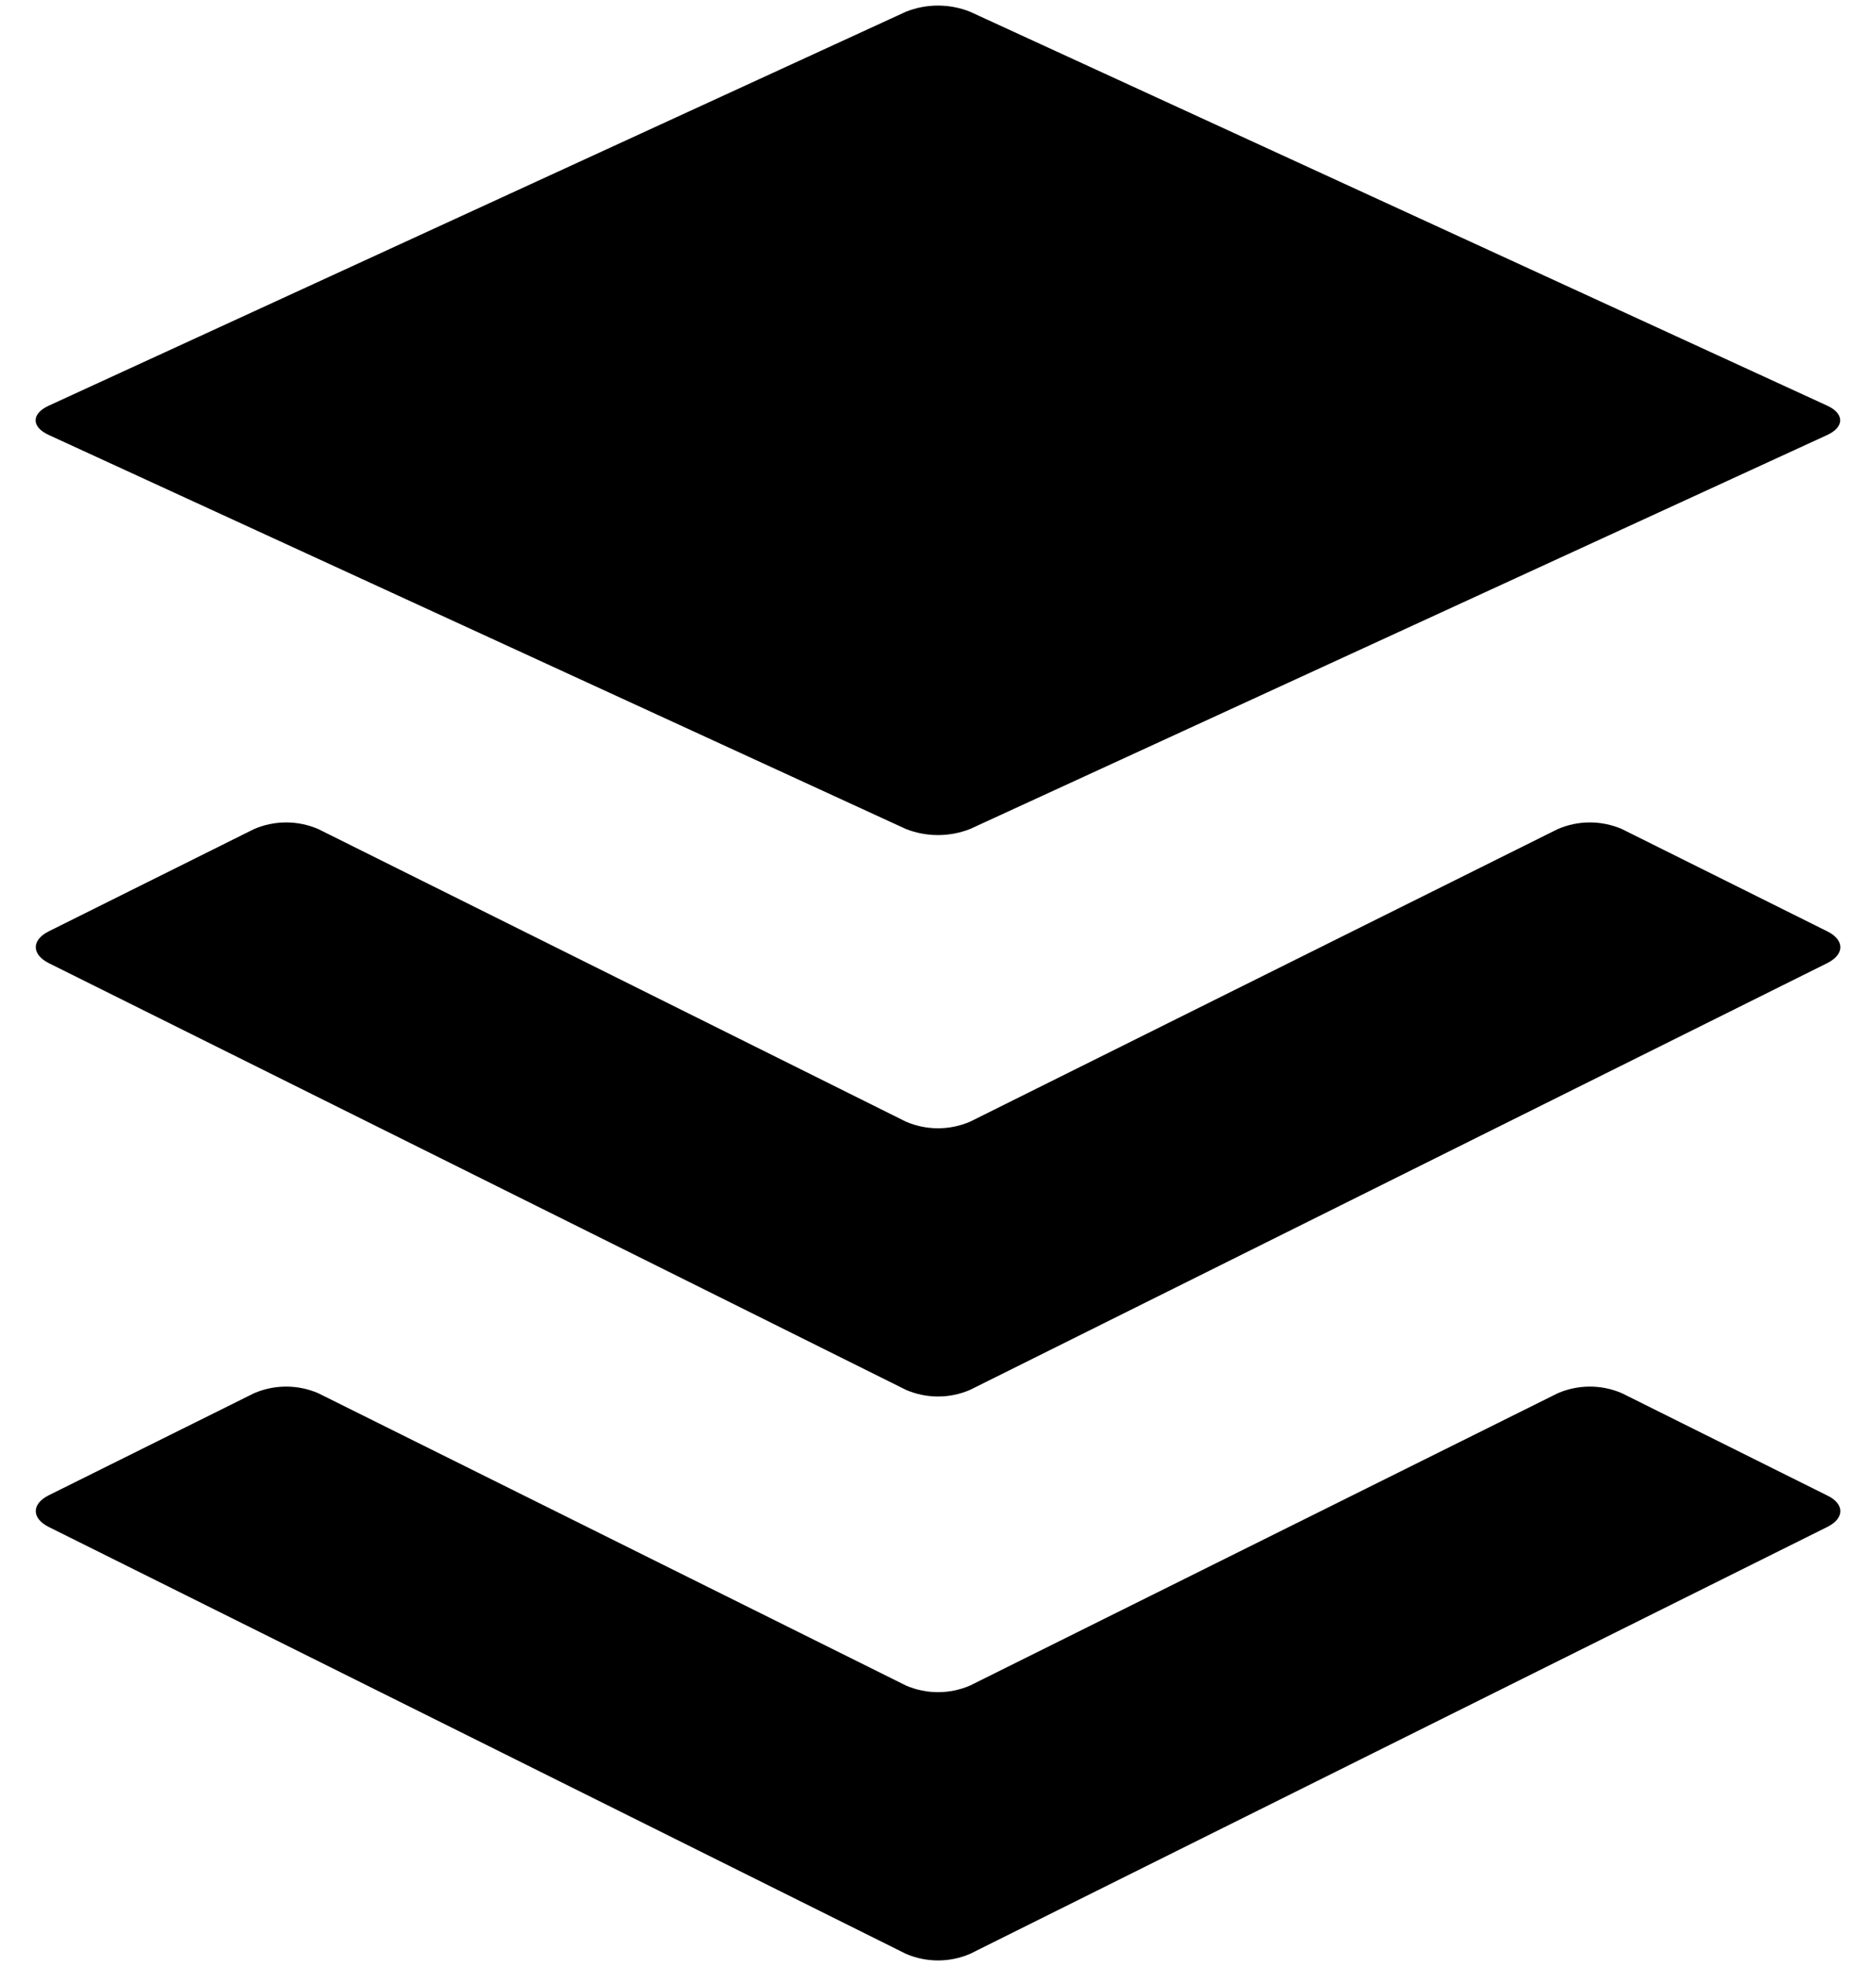 ﻿<?xml version="1.0" encoding="utf-8"?>
<svg version="1.1" xmlns:xlink="http://www.w3.org/1999/xlink" width="42px" height="44px" xmlns="http://www.w3.org/2000/svg">
  <defs>
    <pattern id="BGPattern" patternUnits="userSpaceOnUse" alignment="0 0" imageRepeat="None" />
    <mask fill="white" id="Clip678">
      <path d="M 40.906 33.468  C 41.302 33.659  41.302 33.979  40.906 34.175  L 21.717 43.728  C 21.259 43.924  20.742 43.924  20.284 43.728  L 1.094 34.175  C 0.703 33.979  0.703 33.659  1.094 33.463  L 5.689 31.18  C 6.148 30.983  6.666 30.983  7.124 31.18  L 20.284 37.723  C 20.741 37.92  21.26 37.92  21.717 37.723  L 34.877 31.18  C 35.335 30.983  35.853 30.983  36.311 31.18  L 40.906 33.468  Z M 40.906 21.556  C 41.302 21.358  41.302 21.038  40.906 20.842  L 36.311 18.554  C 35.853 18.357  35.335 18.357  34.877 18.554  L 21.717 25.104  C 21.259 25.3  20.742 25.3  20.284 25.104  L 7.124 18.554  C 6.666 18.357  6.148 18.357  5.689 18.554  L 1.094 20.842  C 0.703 21.037  0.703 21.358  1.094 21.556  L 20.284 31.106  C 20.742 31.303  21.259 31.303  21.717 31.106  L 40.906 21.556  Z M 1.094 9.078  C 0.698 9.259  0.698 9.555  1.094 9.736  L 20.283 18.554  C 20.744 18.734  21.255 18.734  21.716 18.554  L 40.906 9.736  C 41.297 9.555  41.297 9.259  40.906 9.078  L 21.716 0.262  C 21.256 0.079  20.743 0.079  20.283 0.262  L 1.094 9.078  Z " fill-rule="evenodd" />
    </mask>
  </defs>
  <g>
    <path d="M 40.906 33.468  C 41.302 33.659  41.302 33.979  40.906 34.175  L 21.717 43.728  C 21.259 43.924  20.742 43.924  20.284 43.728  L 1.094 34.175  C 0.703 33.979  0.703 33.659  1.094 33.463  L 5.689 31.18  C 6.148 30.983  6.666 30.983  7.124 31.18  L 20.284 37.723  C 20.741 37.92  21.26 37.92  21.717 37.723  L 34.877 31.18  C 35.335 30.983  35.853 30.983  36.311 31.18  L 40.906 33.468  Z M 40.906 21.556  C 41.302 21.358  41.302 21.038  40.906 20.842  L 36.311 18.554  C 35.853 18.357  35.335 18.357  34.877 18.554  L 21.717 25.104  C 21.259 25.3  20.742 25.3  20.284 25.104  L 7.124 18.554  C 6.666 18.357  6.148 18.357  5.689 18.554  L 1.094 20.842  C 0.703 21.037  0.703 21.358  1.094 21.556  L 20.284 31.106  C 20.742 31.303  21.259 31.303  21.717 31.106  L 40.906 21.556  Z M 1.094 9.078  C 0.698 9.259  0.698 9.555  1.094 9.736  L 20.283 18.554  C 20.744 18.734  21.255 18.734  21.716 18.554  L 40.906 9.736  C 41.297 9.555  41.297 9.259  40.906 9.078  L 21.716 0.262  C 21.256 0.079  20.743 0.079  20.283 0.262  L 1.094 9.078  Z " fill-rule="nonzero" fill="rgba(0, 0, 0, 1)" stroke="none" class="fill" />
    <path d="M 40.906 33.468  C 41.302 33.659  41.302 33.979  40.906 34.175  L 21.717 43.728  C 21.259 43.924  20.742 43.924  20.284 43.728  L 1.094 34.175  C 0.703 33.979  0.703 33.659  1.094 33.463  L 5.689 31.18  C 6.148 30.983  6.666 30.983  7.124 31.18  L 20.284 37.723  C 20.741 37.92  21.26 37.92  21.717 37.723  L 34.877 31.18  C 35.335 30.983  35.853 30.983  36.311 31.18  L 40.906 33.468  Z " stroke-width="0" stroke-dasharray="0" stroke="rgba(255, 255, 255, 0)" fill="none" class="stroke" mask="url(#Clip678)" />
    <path d="M 40.906 21.556  C 41.302 21.358  41.302 21.038  40.906 20.842  L 36.311 18.554  C 35.853 18.357  35.335 18.357  34.877 18.554  L 21.717 25.104  C 21.259 25.3  20.742 25.3  20.284 25.104  L 7.124 18.554  C 6.666 18.357  6.148 18.357  5.689 18.554  L 1.094 20.842  C 0.703 21.037  0.703 21.358  1.094 21.556  L 20.284 31.106  C 20.742 31.303  21.259 31.303  21.717 31.106  L 40.906 21.556  Z " stroke-width="0" stroke-dasharray="0" stroke="rgba(255, 255, 255, 0)" fill="none" class="stroke" mask="url(#Clip678)" />
    <path d="M 1.094 9.078  C 0.698 9.259  0.698 9.555  1.094 9.736  L 20.283 18.554  C 20.744 18.734  21.255 18.734  21.716 18.554  L 40.906 9.736  C 41.297 9.555  41.297 9.259  40.906 9.078  L 21.716 0.262  C 21.256 0.079  20.743 0.079  20.283 0.262  L 1.094 9.078  Z " stroke-width="0" stroke-dasharray="0" stroke="rgba(255, 255, 255, 0)" fill="none" class="stroke" mask="url(#Clip678)" />
  </g>
</svg>